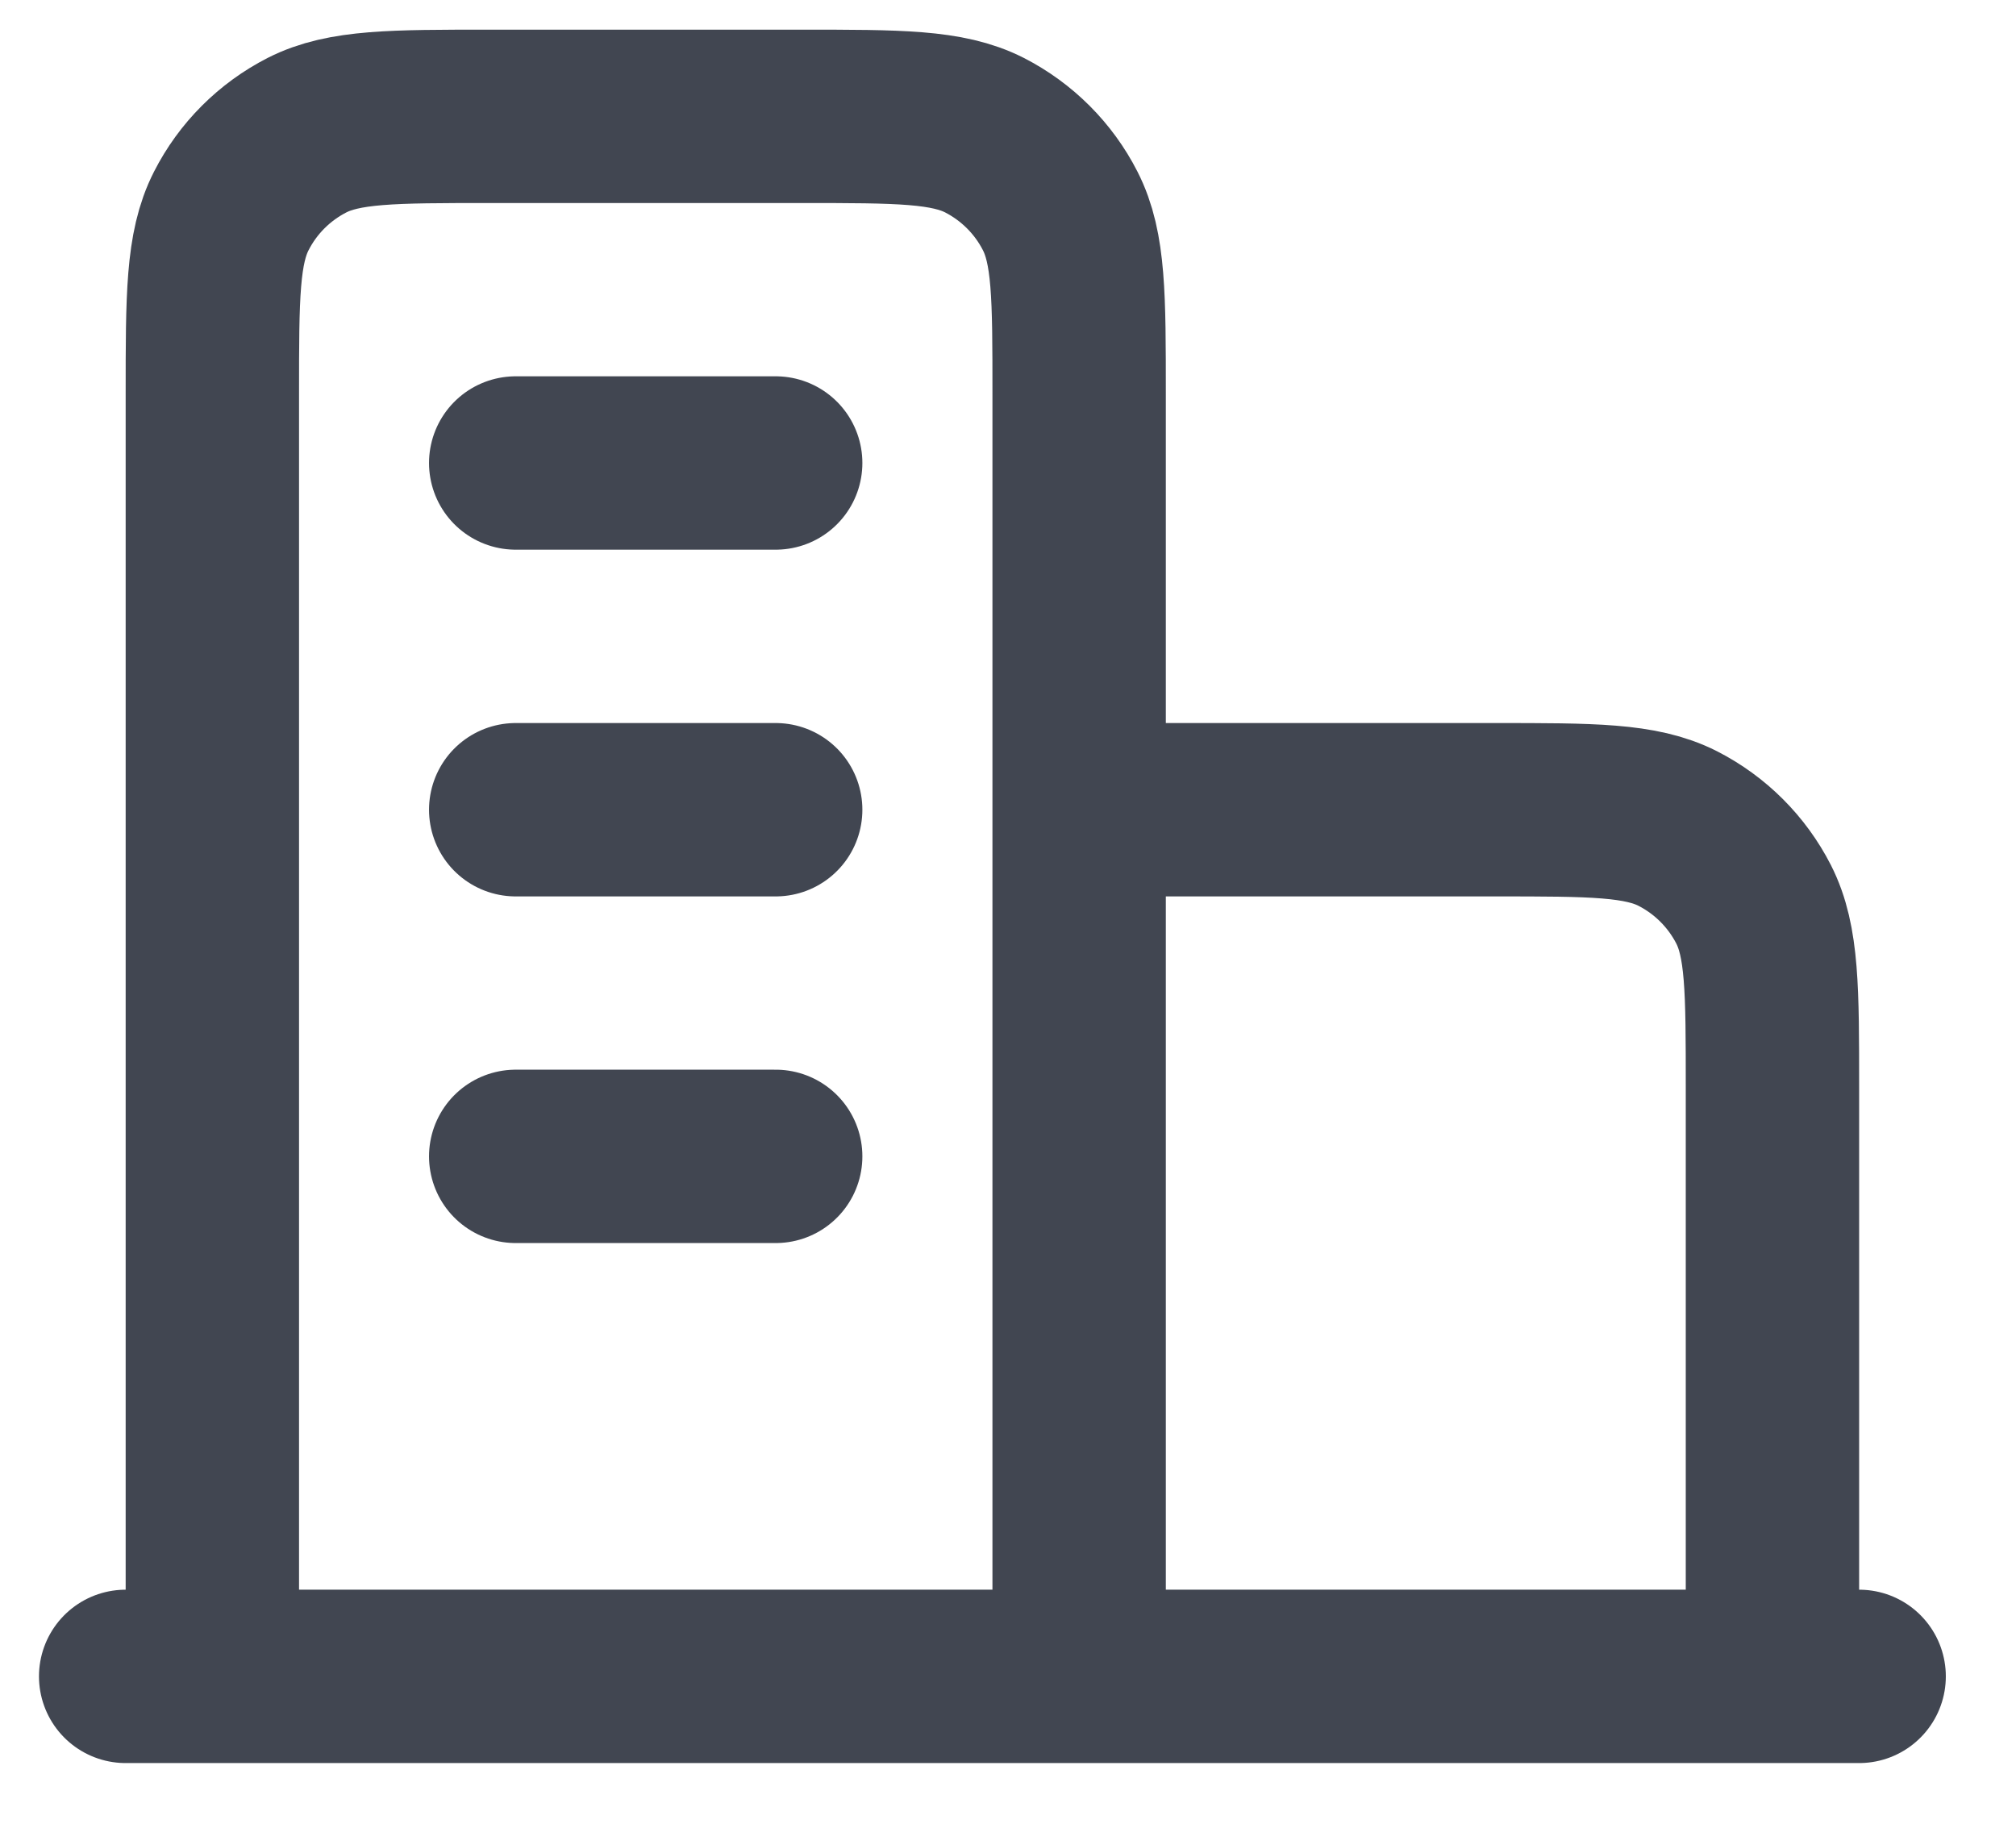 <svg width="21" height="19" viewBox="0 0 21 19" fill="none" xmlns="http://www.w3.org/2000/svg">
<path d="M11.241 8.435H15.574C16.585 8.435 17.091 8.435 17.477 8.631C17.817 8.805 18.093 9.081 18.267 9.421C18.463 9.807 18.463 10.312 18.463 11.324V17.463M11.241 17.463V4.101C11.241 3.09 11.241 2.584 11.044 2.198C10.871 1.858 10.594 1.582 10.255 1.408C9.868 1.212 9.363 1.212 8.351 1.212H5.101C4.09 1.212 3.584 1.212 3.198 1.408C2.858 1.582 2.582 1.858 2.409 2.198C2.212 2.584 2.212 3.09 2.212 4.101V17.463M19.366 17.463H1.309M5.372 4.823H8.08M5.372 8.435H8.08M5.372 12.046H8.08" stroke="#414651" stroke-width="1.806" stroke-linecap="round" stroke-linejoin="round"/>
</svg>

